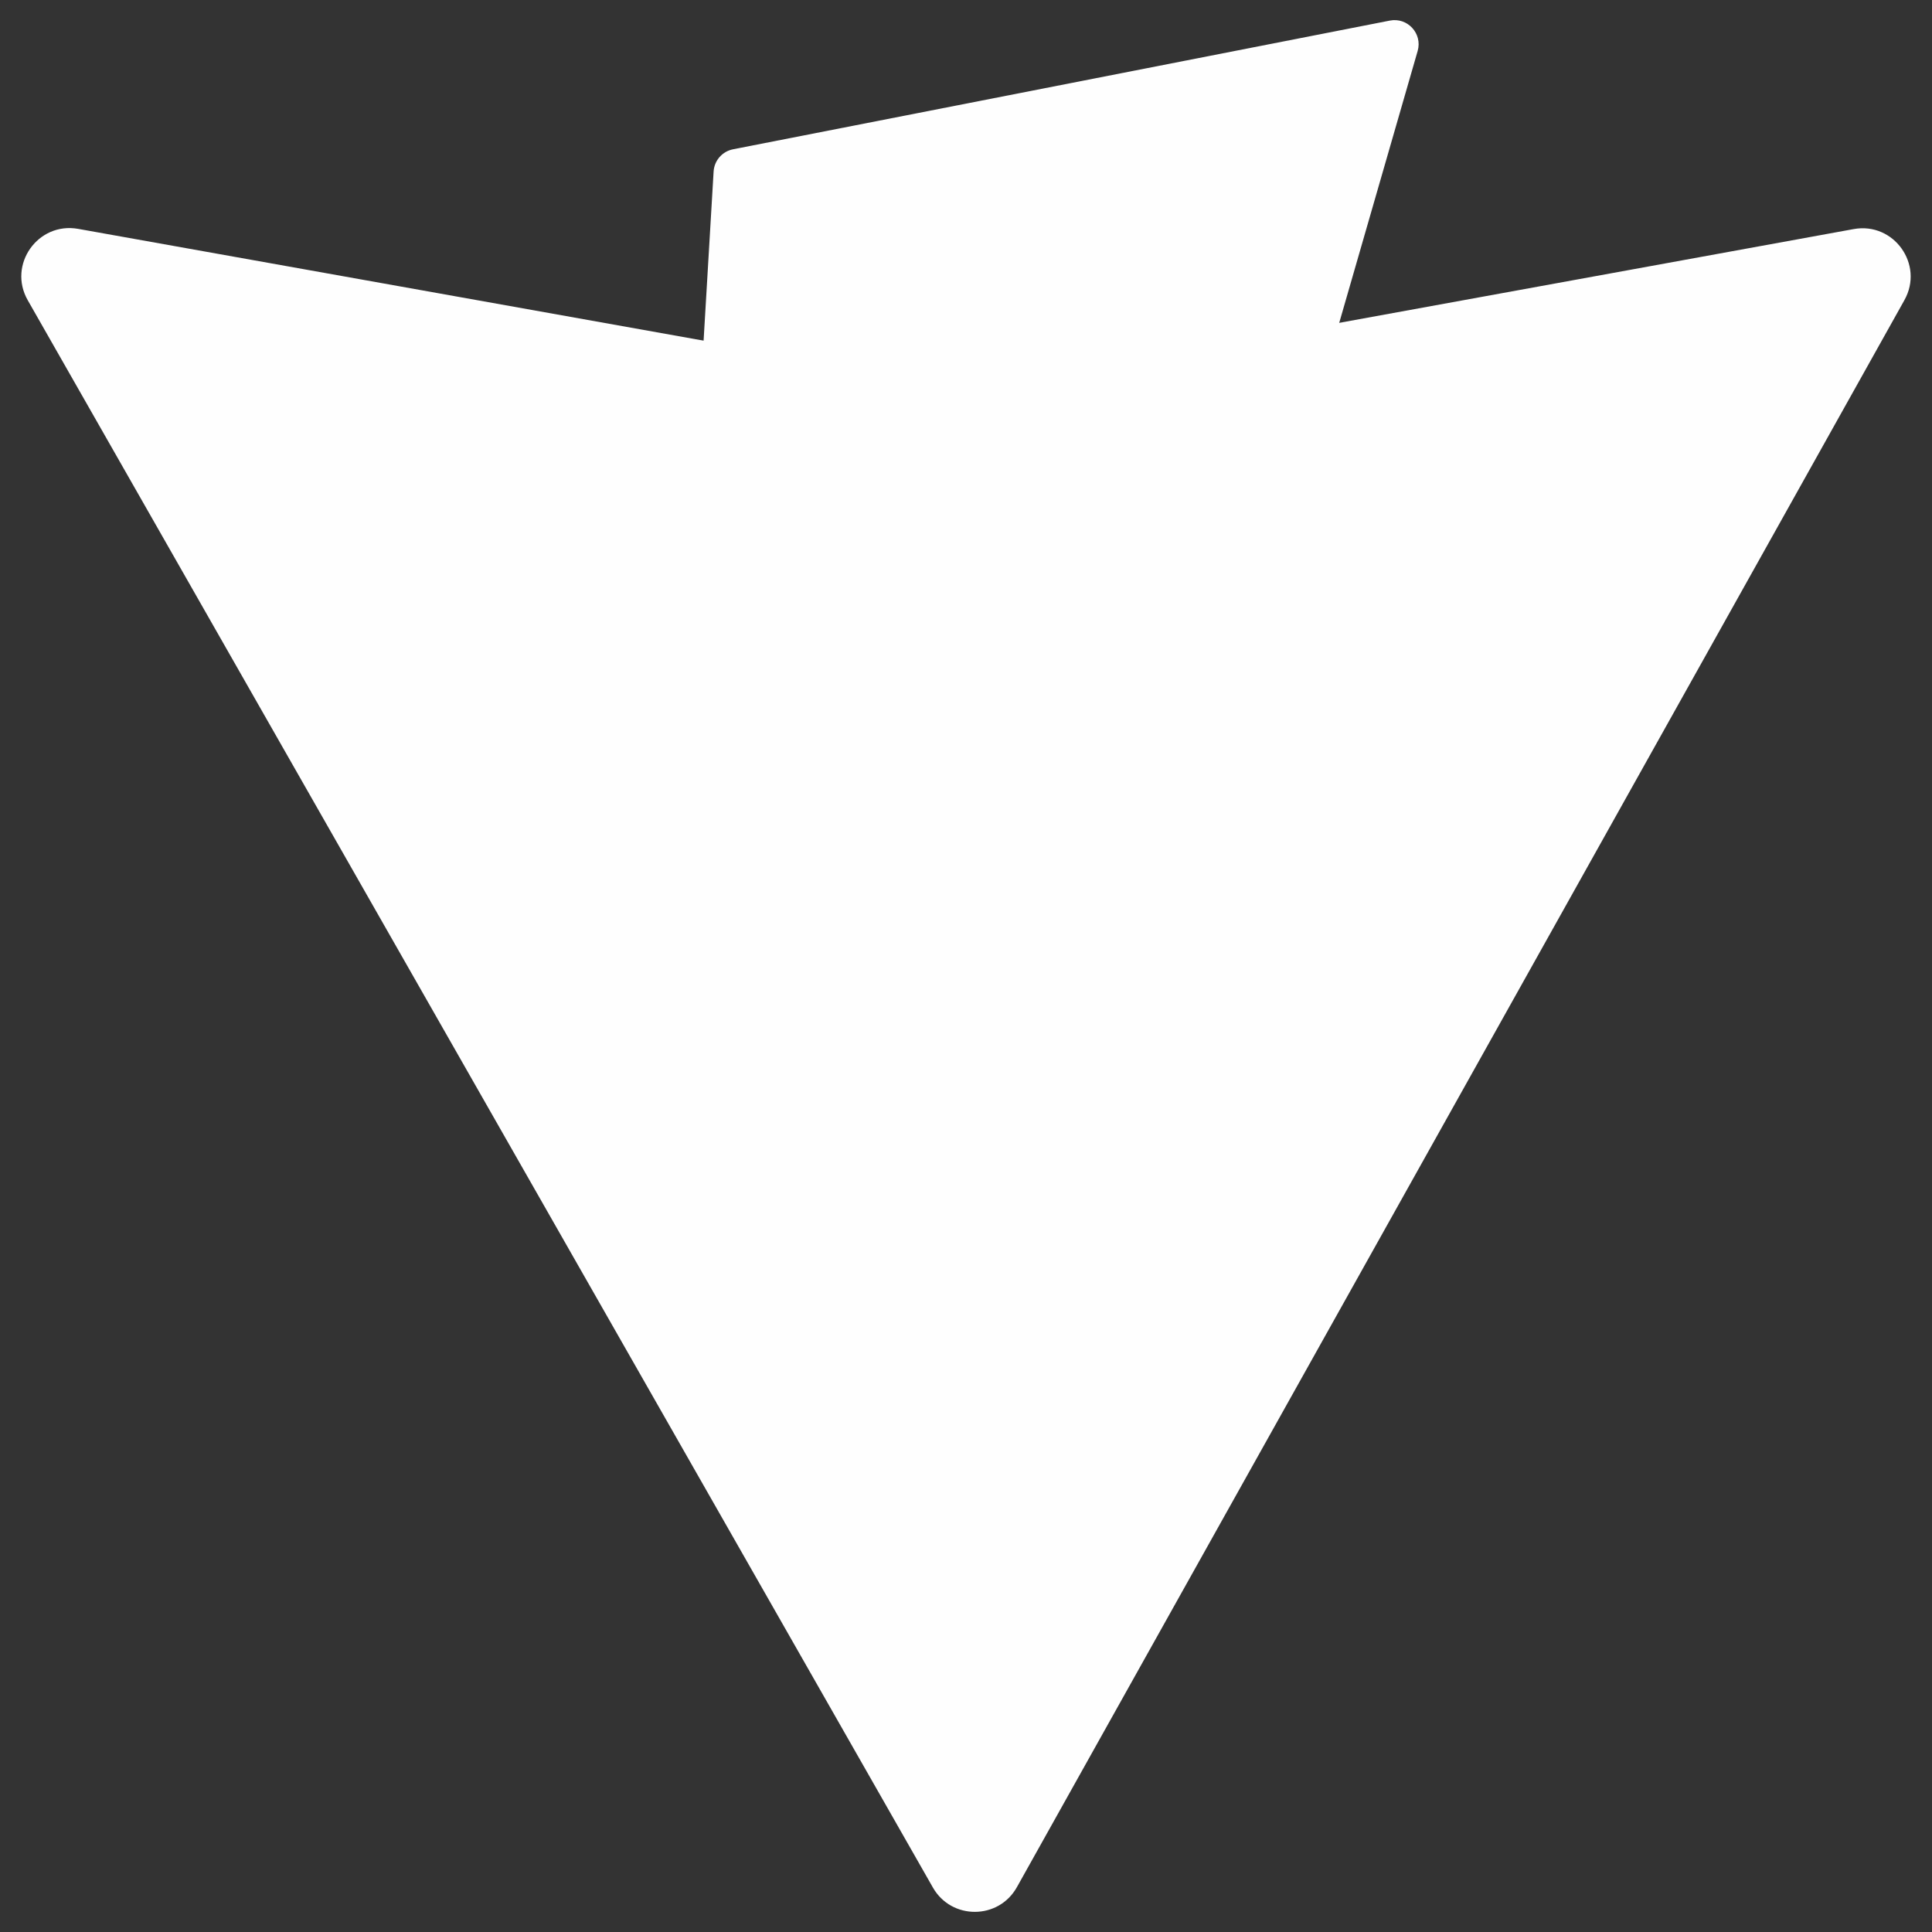 <svg xmlns="http://www.w3.org/2000/svg" fill="none" viewBox="0 0 96 96" id="Vitejs--Streamline-Svg-Logos"><rect x="0" y="0" width="96" height="96" fill="#333333" stroke="none"/><desc>Vitejs Streamline Icon: https://streamlinehq.com</desc><path fill="url(#a)" d="M94.63 14.912 50.529 93.772c-.91 1.628-3.25 1.638-4.174.018L1.379 14.919c-1.007-1.766.503-3.904 2.504-3.547l44.148 7.891c.282.05.57.05.852-.002l43.225-7.878c1.994-.363 3.511 1.759 2.522 3.528Z"></path><path fill="url(#b)" d="M69.061 1.023 36.425 7.418c-.536.105-.934.56-.966 1.105L33.451 42.43c-.047.799.686 1.418 1.466 1.239l9.086-2.097c.85-.196 1.618.553 1.444 1.408l-2.7 13.219c-.182.89.654 1.651 1.522 1.387l5.612-1.705c.87-.264 1.706.499 1.522 1.389L47.114 78.033c-.269 1.299 1.459 2.007 2.18.893l.481-.744 26.594-53.072c.445-.889-.323-1.902-1.299-1.714l-9.353 1.805c-.879.169-1.627-.649-1.379-1.509L70.443 2.531c.248-.861-.502-1.681-1.382-1.508Z"></path><defs><linearGradient id="a" x1="-76.685" x2="4679.61" y1="651.533" y2="7110.95" gradientUnits="userSpaceOnUse"><stop stop-color="#fefefe"></stop><stop offset="1" stop-color="#bd34fe"></stop></linearGradient><linearGradient id="b" x1="1900.75" x2="2879.19" y1="176.935" y2="6888.92" gradientUnits="userSpaceOnUse"><stop stop-color="#fefefe"></stop><stop offset=".083" stop-color="#ffdd35"></stop><stop offset="1" stop-color="#ffa800"></stop></linearGradient></defs></svg>